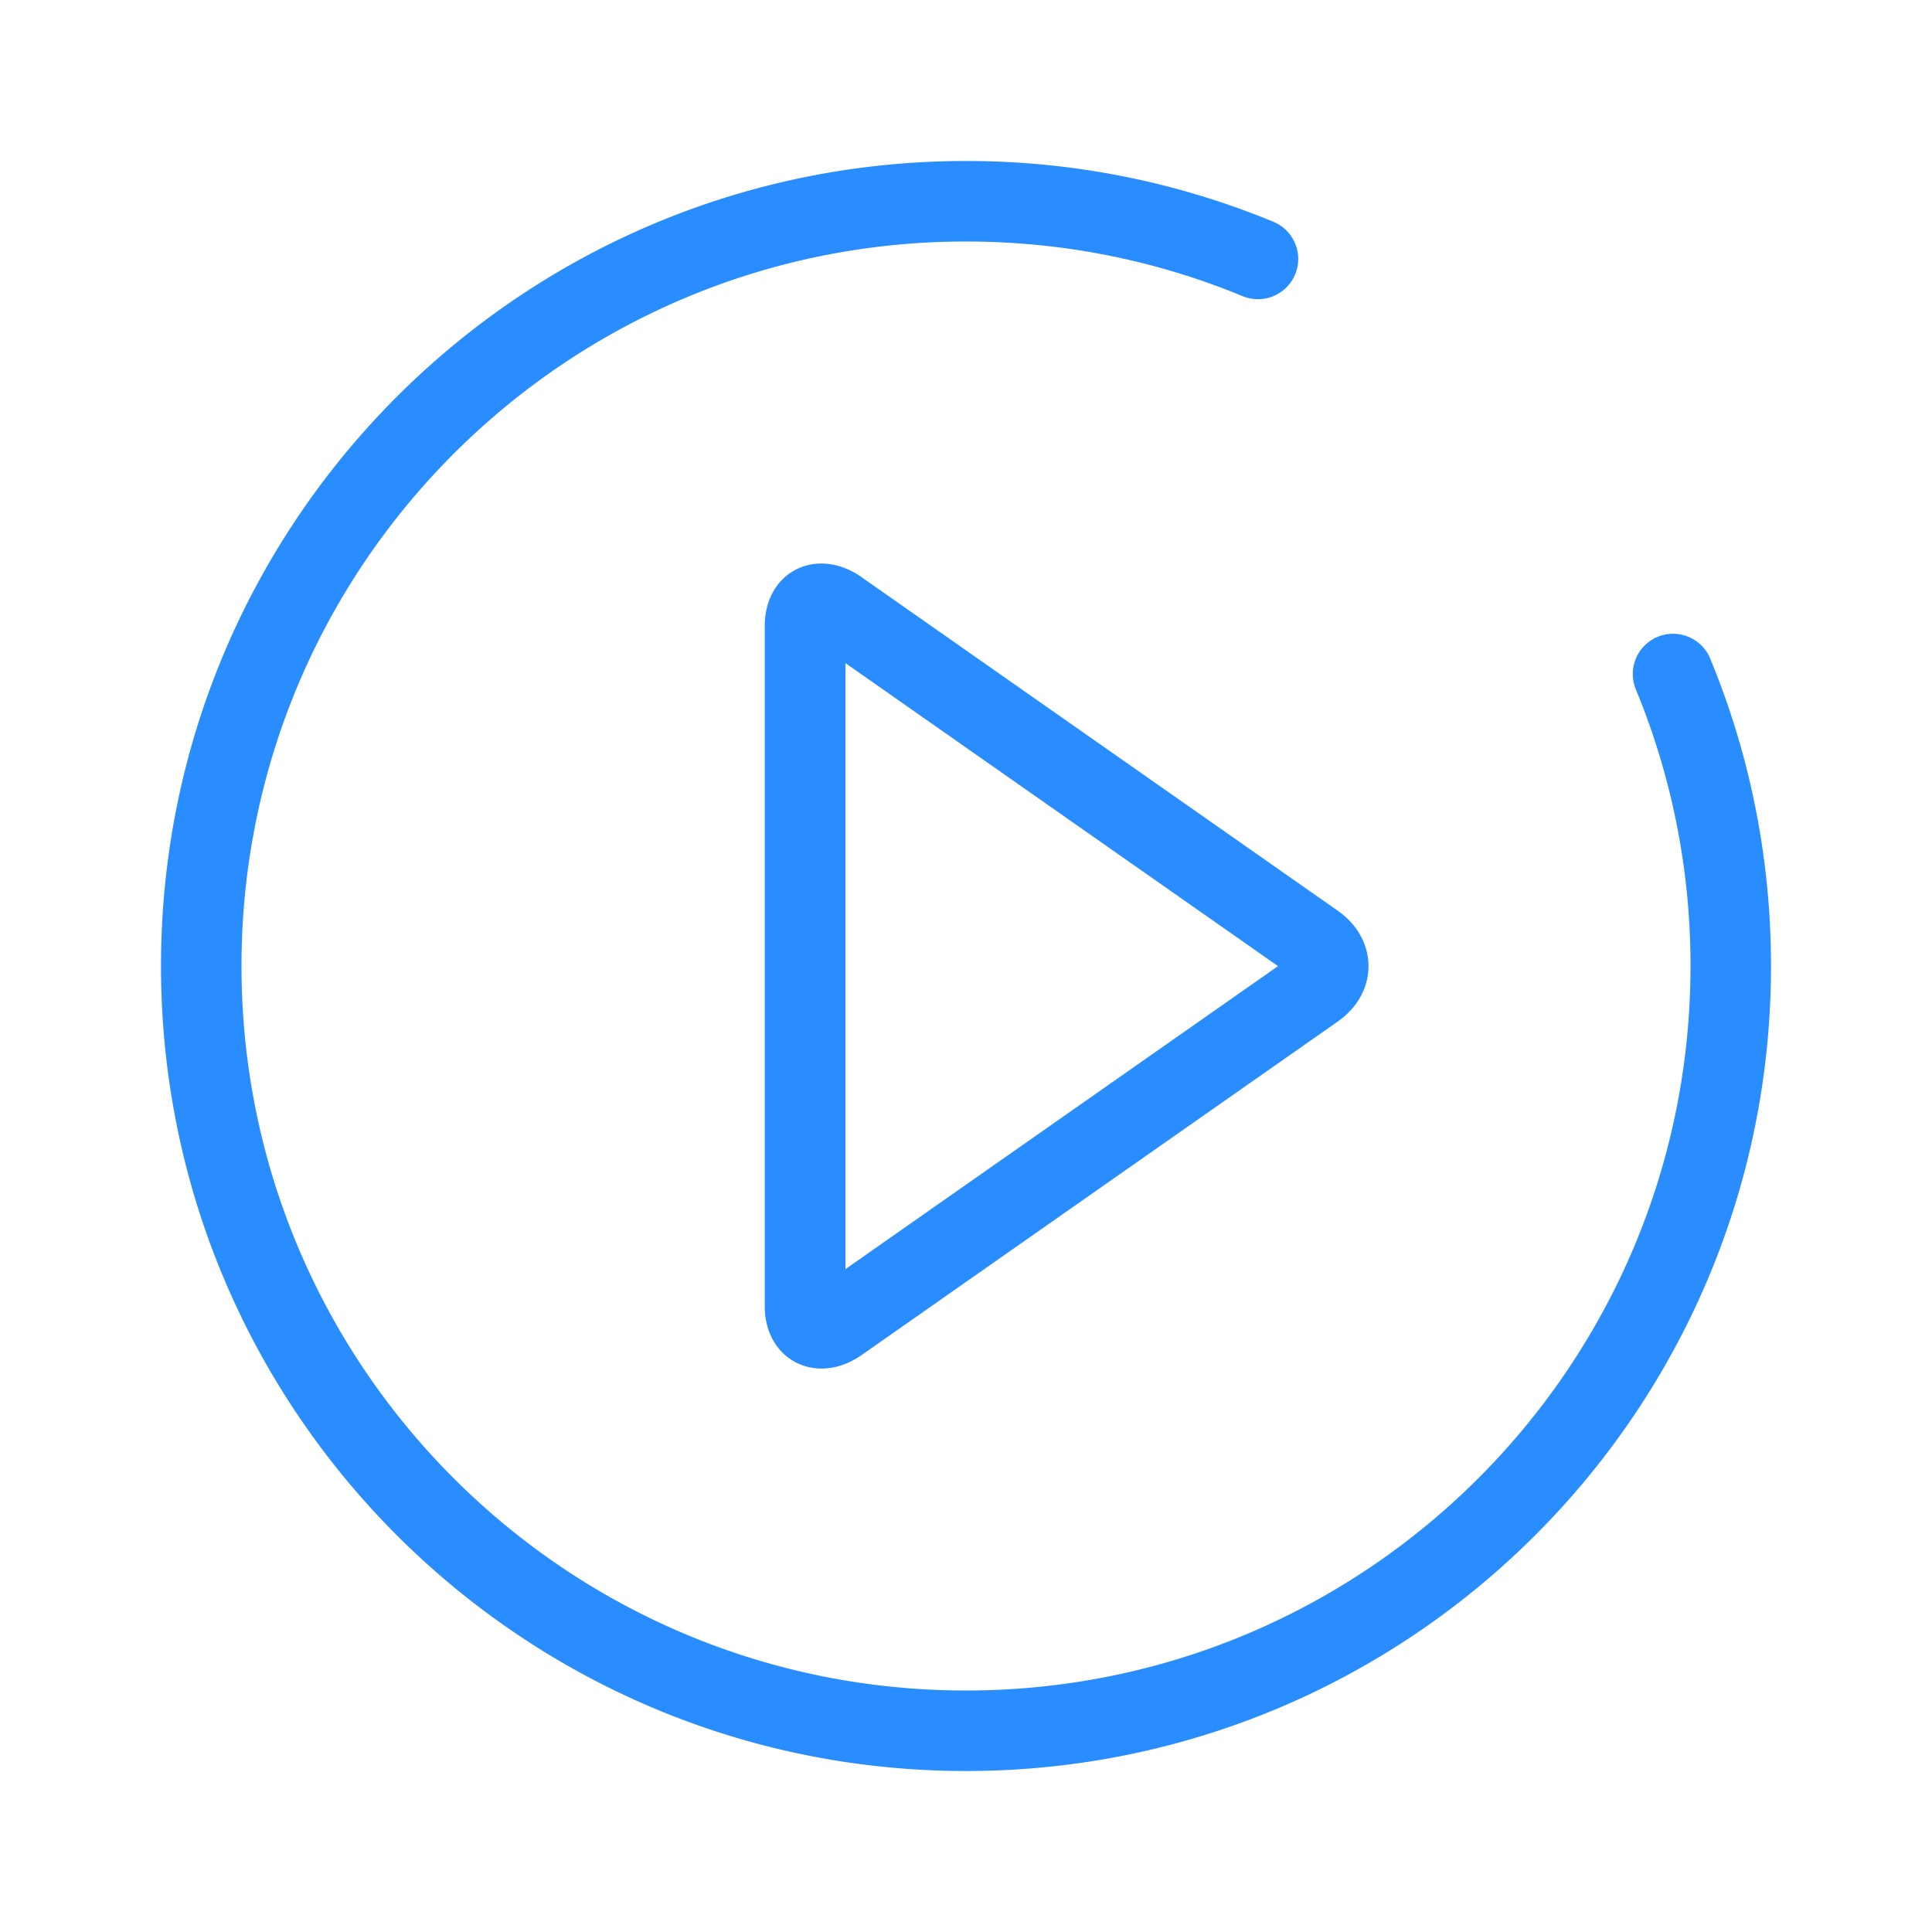 <?xml version="1.0" standalone="no"?><!DOCTYPE svg PUBLIC "-//W3C//DTD SVG 1.1//EN" "http://www.w3.org/Graphics/SVG/1.1/DTD/svg11.dtd"><svg t="1722483067853" class="icon" viewBox="0 0 1024 1024" version="1.1" xmlns="http://www.w3.org/2000/svg" p-id="1492" xmlns:xlink="http://www.w3.org/1999/xlink" width="256" height="256"><path d="M675.328 117.717A425.429 425.429 0 0 0 512 85.333C276.352 85.333 85.333 276.352 85.333 512s191.019 426.667 426.667 426.667 426.667-191.019 426.667-426.667c0-56.747-11.093-112-32.384-163.328a21.333 21.333 0 0 0-39.403 16.341A382.763 382.763 0 0 1 896 512c0 212.075-171.925 384-384 384S128 724.075 128 512 299.925 128 512 128c51.115 0 100.8 9.984 146.987 29.12a21.333 21.333 0 0 0 16.341-39.403zM456.704 305.92C432.704 289.152 405.333 303.083 405.333 331.797v360.533c0 28.587 27.541 42.539 51.371 25.856l252.352-176.768c21.76-15.253 21.632-43.541 0-58.709l-252.373-176.768z m-8.597 366.72V351.467l229.269 160.597-229.269 160.597z" fill="#298dff" p-id="1493"></path></svg>